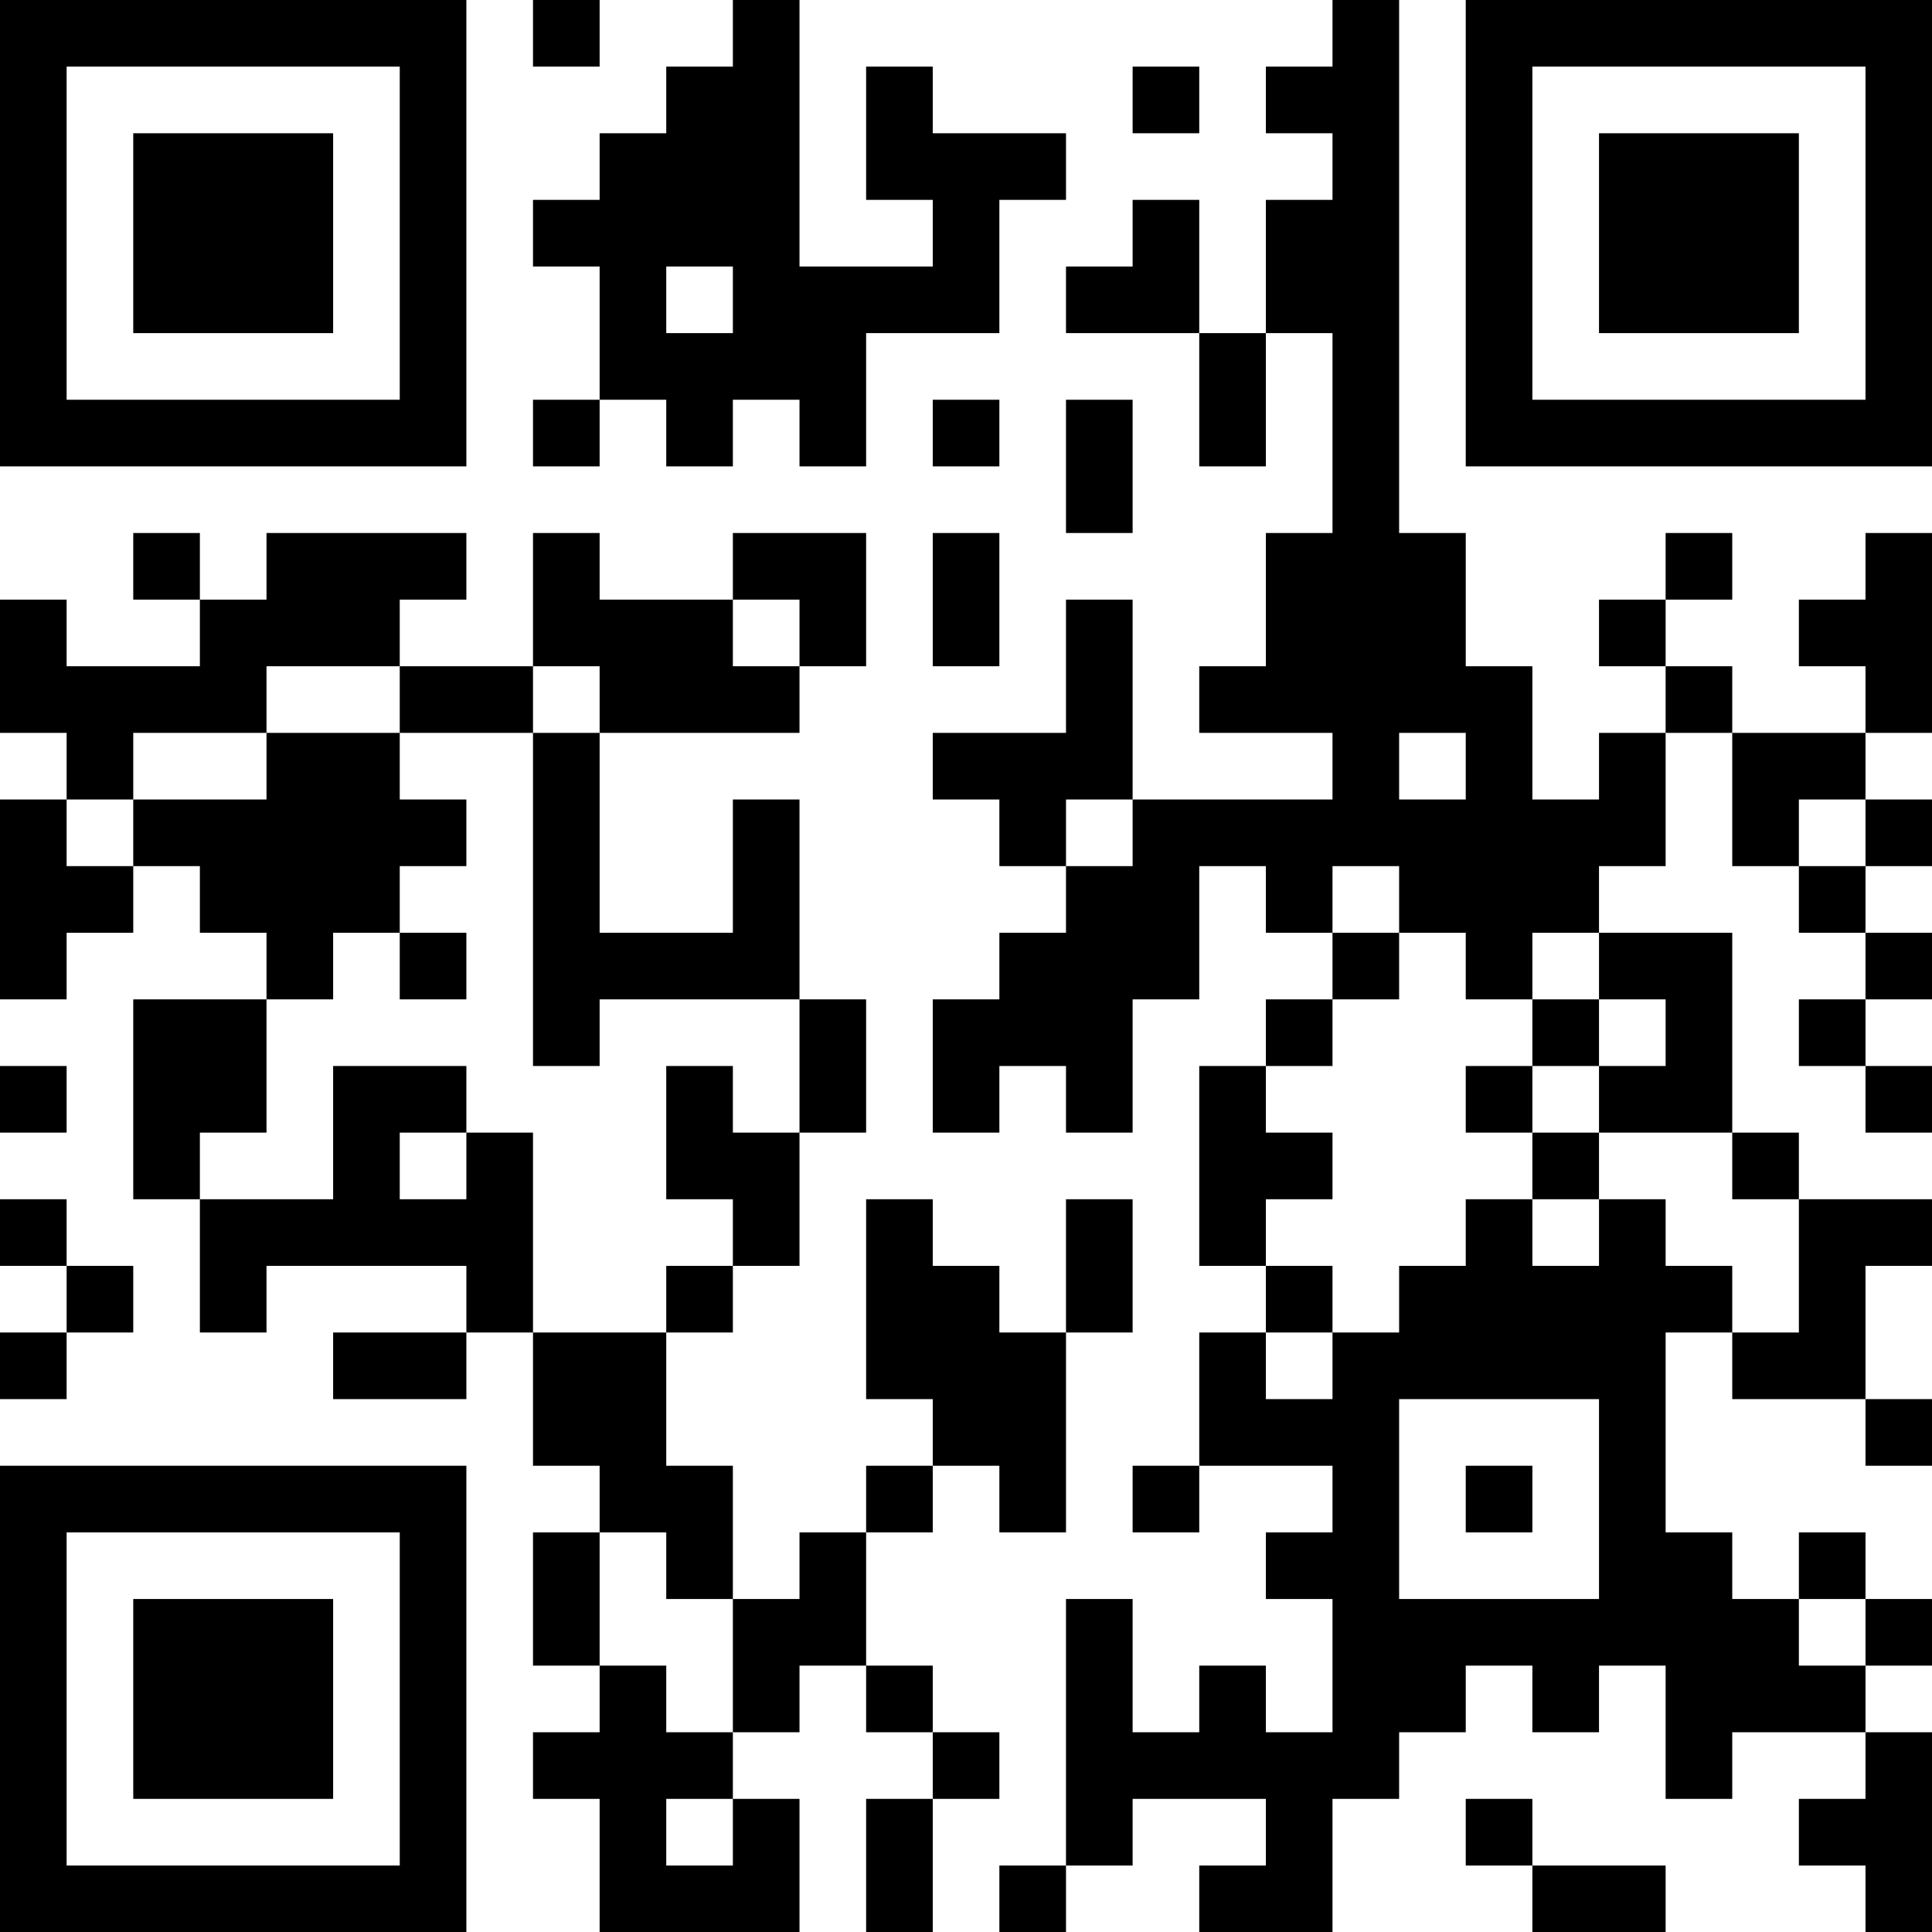 <?xml version="1.0" encoding="UTF-8"?>
<svg xmlns="http://www.w3.org/2000/svg" version="1.1" width="200" height="200" viewBox="0 0 200 200"><rect x="0" y="0" width="200" height="200" fill="#ffffff"/><g transform="scale(6.897)"><g transform="translate(0,0)"><path fill-rule="evenodd" d="M8 0L8 1L9 1L9 0ZM11 0L11 1L10 1L10 2L9 2L9 3L8 3L8 4L9 4L9 6L8 6L8 7L9 7L9 6L10 6L10 7L11 7L11 6L12 6L12 7L13 7L13 5L15 5L15 3L16 3L16 2L14 2L14 1L13 1L13 3L14 3L14 4L12 4L12 0ZM20 0L20 1L19 1L19 2L20 2L20 3L19 3L19 5L18 5L18 3L17 3L17 4L16 4L16 5L18 5L18 7L19 7L19 5L20 5L20 8L19 8L19 10L18 10L18 11L20 11L20 12L17 12L17 9L16 9L16 11L14 11L14 12L15 12L15 13L16 13L16 14L15 14L15 15L14 15L14 17L15 17L15 16L16 16L16 17L17 17L17 15L18 15L18 13L19 13L19 14L20 14L20 15L19 15L19 16L18 16L18 19L19 19L19 20L18 20L18 22L17 22L17 23L18 23L18 22L20 22L20 23L19 23L19 24L20 24L20 26L19 26L19 25L18 25L18 26L17 26L17 24L16 24L16 28L15 28L15 29L16 29L16 28L17 28L17 27L19 27L19 28L18 28L18 29L20 29L20 27L21 27L21 26L22 26L22 25L23 25L23 26L24 26L24 25L25 25L25 27L26 27L26 26L28 26L28 27L27 27L27 28L28 28L28 29L29 29L29 26L28 26L28 25L29 25L29 24L28 24L28 23L27 23L27 24L26 24L26 23L25 23L25 20L26 20L26 21L28 21L28 22L29 22L29 21L28 21L28 19L29 19L29 18L27 18L27 17L26 17L26 14L24 14L24 13L25 13L25 11L26 11L26 13L27 13L27 14L28 14L28 15L27 15L27 16L28 16L28 17L29 17L29 16L28 16L28 15L29 15L29 14L28 14L28 13L29 13L29 12L28 12L28 11L29 11L29 8L28 8L28 9L27 9L27 10L28 10L28 11L26 11L26 10L25 10L25 9L26 9L26 8L25 8L25 9L24 9L24 10L25 10L25 11L24 11L24 12L23 12L23 10L22 10L22 8L21 8L21 0ZM17 1L17 2L18 2L18 1ZM10 4L10 5L11 5L11 4ZM14 6L14 7L15 7L15 6ZM16 6L16 8L17 8L17 6ZM2 8L2 9L3 9L3 10L1 10L1 9L0 9L0 11L1 11L1 12L0 12L0 15L1 15L1 14L2 14L2 13L3 13L3 14L4 14L4 15L2 15L2 18L3 18L3 20L4 20L4 19L7 19L7 20L5 20L5 21L7 21L7 20L8 20L8 22L9 22L9 23L8 23L8 25L9 25L9 26L8 26L8 27L9 27L9 29L12 29L12 27L11 27L11 26L12 26L12 25L13 25L13 26L14 26L14 27L13 27L13 29L14 29L14 27L15 27L15 26L14 26L14 25L13 25L13 23L14 23L14 22L15 22L15 23L16 23L16 20L17 20L17 18L16 18L16 20L15 20L15 19L14 19L14 18L13 18L13 21L14 21L14 22L13 22L13 23L12 23L12 24L11 24L11 22L10 22L10 20L11 20L11 19L12 19L12 17L13 17L13 15L12 15L12 12L11 12L11 14L9 14L9 11L12 11L12 10L13 10L13 8L11 8L11 9L9 9L9 8L8 8L8 10L6 10L6 9L7 9L7 8L4 8L4 9L3 9L3 8ZM14 8L14 10L15 10L15 8ZM11 9L11 10L12 10L12 9ZM4 10L4 11L2 11L2 12L1 12L1 13L2 13L2 12L4 12L4 11L6 11L6 12L7 12L7 13L6 13L6 14L5 14L5 15L4 15L4 17L3 17L3 18L5 18L5 16L7 16L7 17L6 17L6 18L7 18L7 17L8 17L8 20L10 20L10 19L11 19L11 18L10 18L10 16L11 16L11 17L12 17L12 15L9 15L9 16L8 16L8 11L9 11L9 10L8 10L8 11L6 11L6 10ZM21 11L21 12L22 12L22 11ZM16 12L16 13L17 13L17 12ZM27 12L27 13L28 13L28 12ZM20 13L20 14L21 14L21 15L20 15L20 16L19 16L19 17L20 17L20 18L19 18L19 19L20 19L20 20L19 20L19 21L20 21L20 20L21 20L21 19L22 19L22 18L23 18L23 19L24 19L24 18L25 18L25 19L26 19L26 20L27 20L27 18L26 18L26 17L24 17L24 16L25 16L25 15L24 15L24 14L23 14L23 15L22 15L22 14L21 14L21 13ZM6 14L6 15L7 15L7 14ZM23 15L23 16L22 16L22 17L23 17L23 18L24 18L24 17L23 17L23 16L24 16L24 15ZM0 16L0 17L1 17L1 16ZM0 18L0 19L1 19L1 20L0 20L0 21L1 21L1 20L2 20L2 19L1 19L1 18ZM21 21L21 24L24 24L24 21ZM22 22L22 23L23 23L23 22ZM9 23L9 25L10 25L10 26L11 26L11 24L10 24L10 23ZM27 24L27 25L28 25L28 24ZM10 27L10 28L11 28L11 27ZM22 27L22 28L23 28L23 29L25 29L25 28L23 28L23 27ZM0 0L0 7L7 7L7 0ZM1 1L1 6L6 6L6 1ZM2 2L2 5L5 5L5 2ZM22 0L22 7L29 7L29 0ZM23 1L23 6L28 6L28 1ZM24 2L24 5L27 5L27 2ZM0 22L0 29L7 29L7 22ZM1 23L1 28L6 28L6 23ZM2 24L2 27L5 27L5 24Z" fill="#000000"/></g></g></svg>
